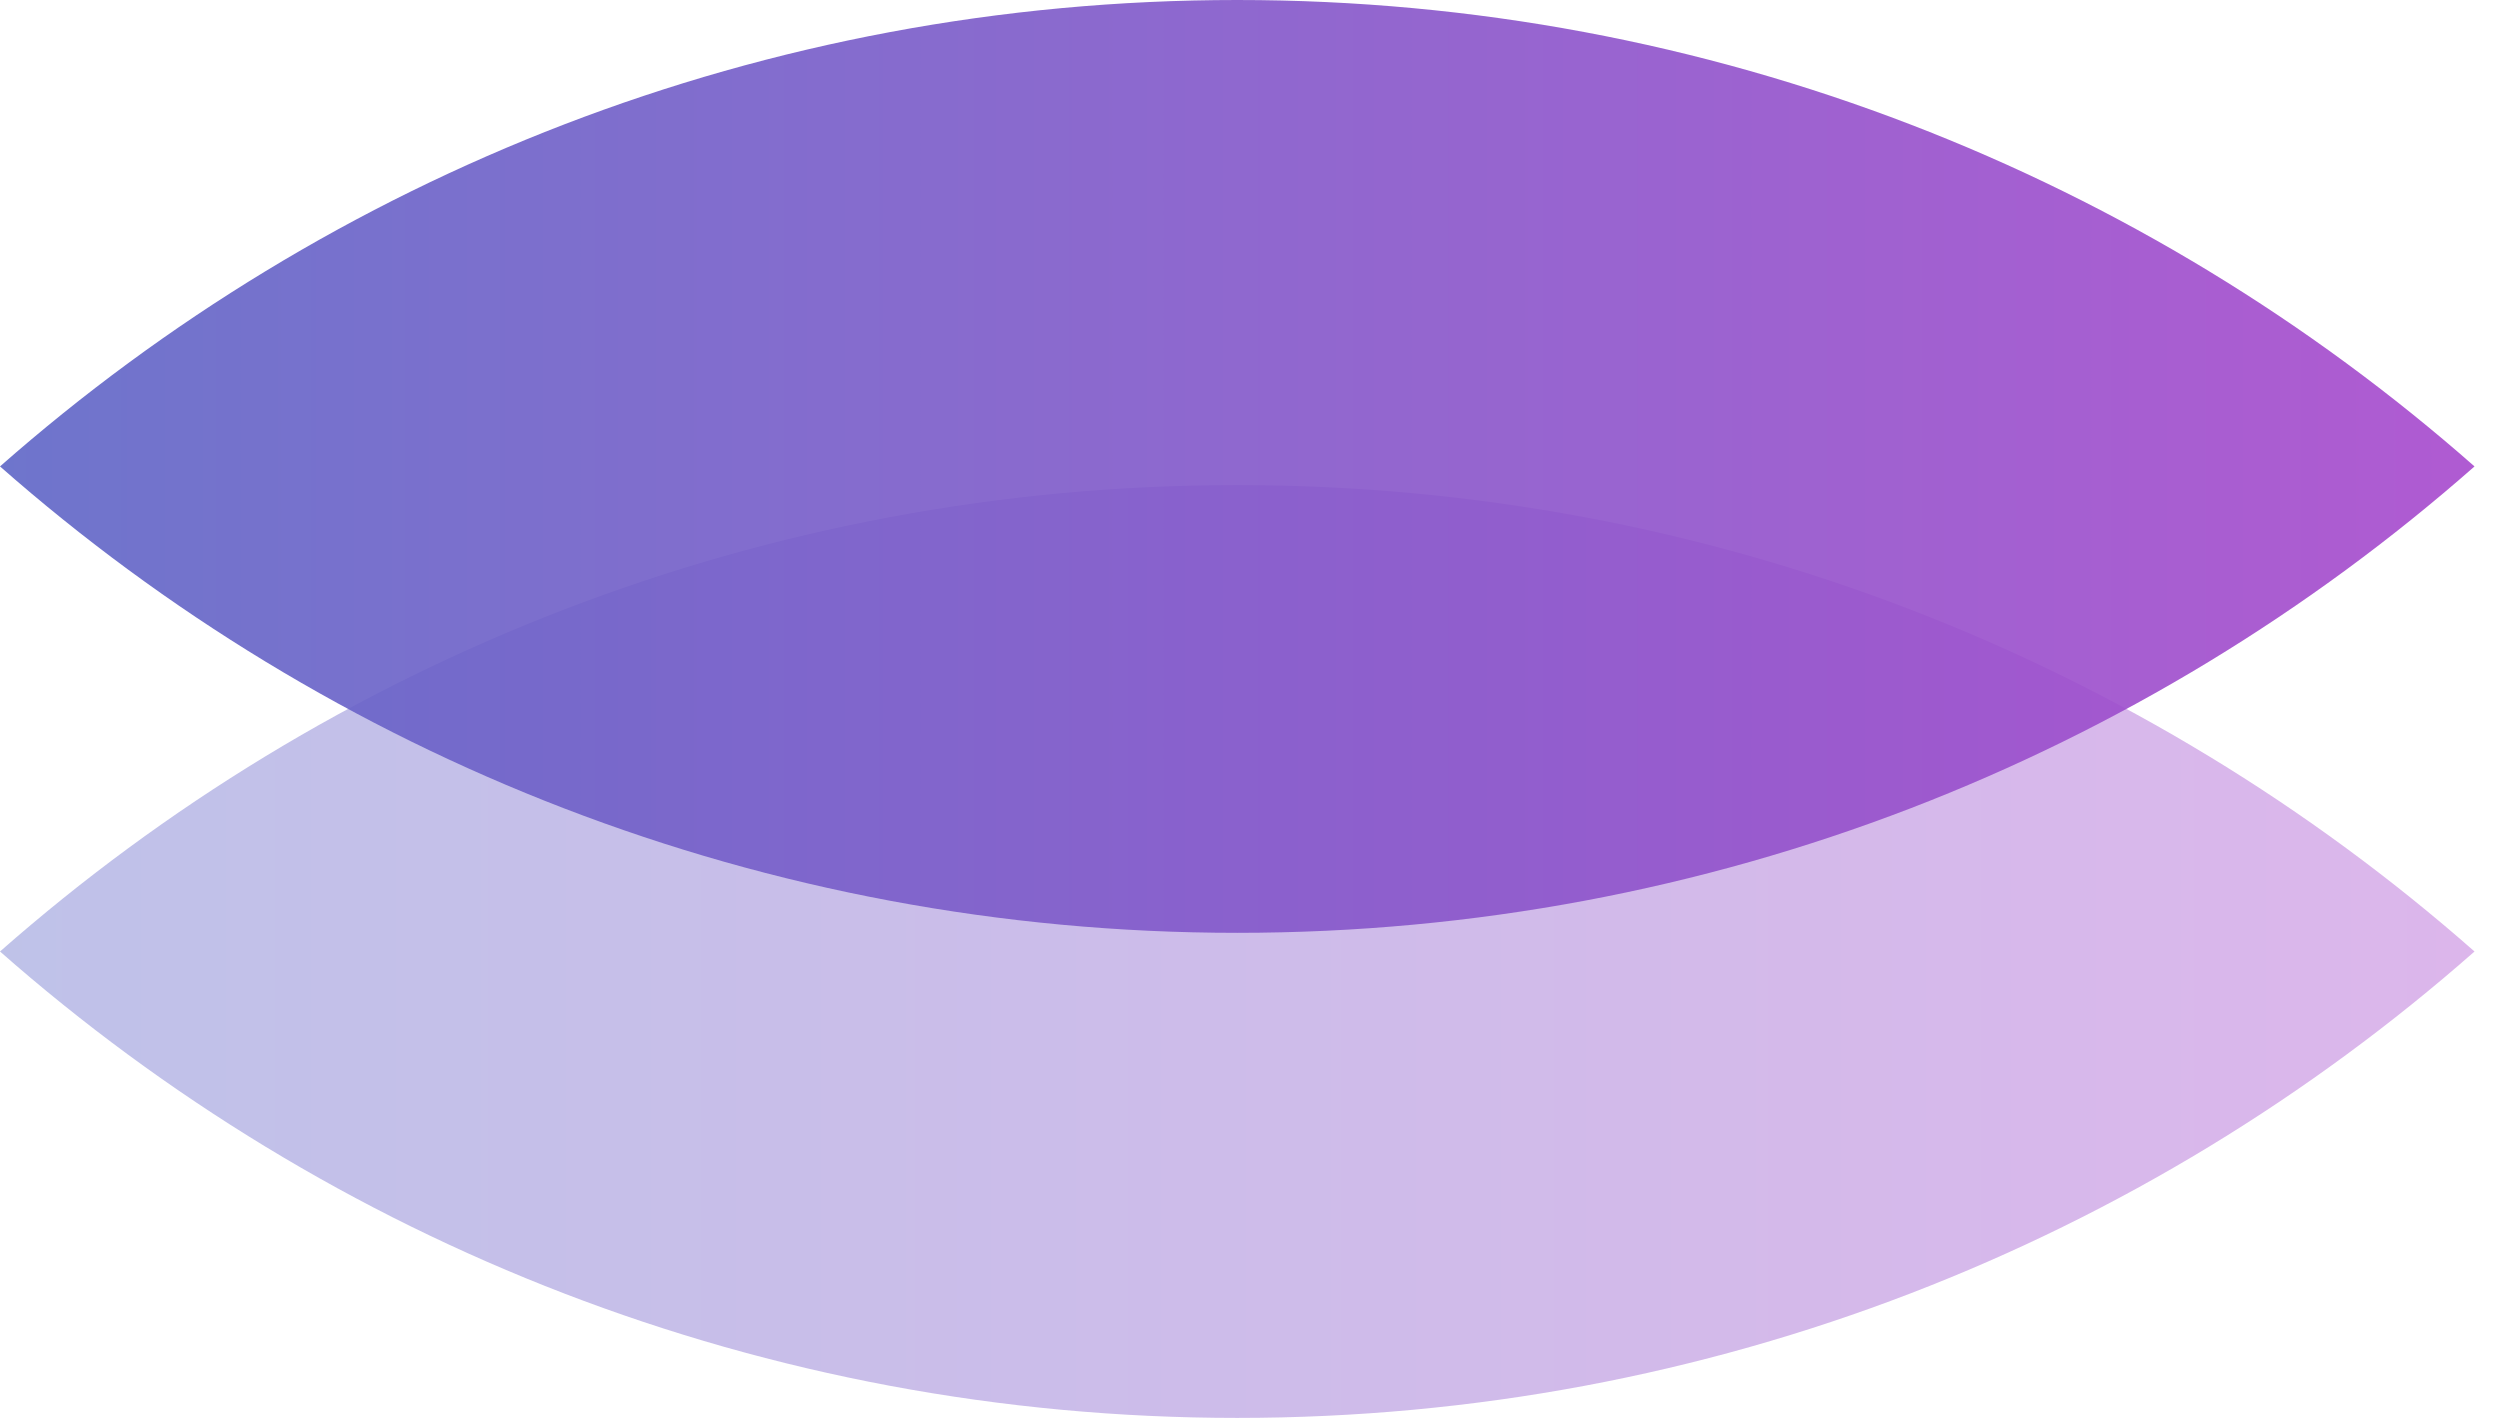 <svg width="67" height="38" viewBox="0 0 67 38" fill="none" xmlns="http://www.w3.org/2000/svg">
<path fill-rule="evenodd" clip-rule="evenodd" d="M66.317 25.5C57.48 17.72 45.872 13 33.158 13C20.445 13 8.837 17.72 0 25.5C8.837 33.279 20.445 38 33.158 38C45.872 38 57.48 33.279 66.317 25.5Z" fill="url(#paint0_linear_93_23)" fill-opacity="0.4"/>
<path fill-rule="evenodd" clip-rule="evenodd" d="M66.317 12.5C57.48 4.72 45.872 -1.22786e-05 33.158 -1.22786e-05C20.445 -1.22786e-05 8.837 4.72 0 12.5C8.837 20.279 20.445 25 33.158 25C45.872 25 57.48 20.279 66.317 12.5Z" fill="url(#paint1_linear_93_23)" fill-opacity="0.9"/>
<defs>
<linearGradient id="paint0_linear_93_23" x1="-6.911" y1="-12" x2="123.357" y2="-12" gradientUnits="userSpaceOnUse">
<stop stop-color="#5769C6"/>
<stop offset="1" stop-color="#E630D3"/>
</linearGradient>
<linearGradient id="paint1_linear_93_23" x1="-6.911" y1="-25" x2="123.357" y2="-25" gradientUnits="userSpaceOnUse">
<stop stop-color="#5769C6"/>
<stop offset="1" stop-color="#E630D3"/>
</linearGradient>
</defs>
</svg>
